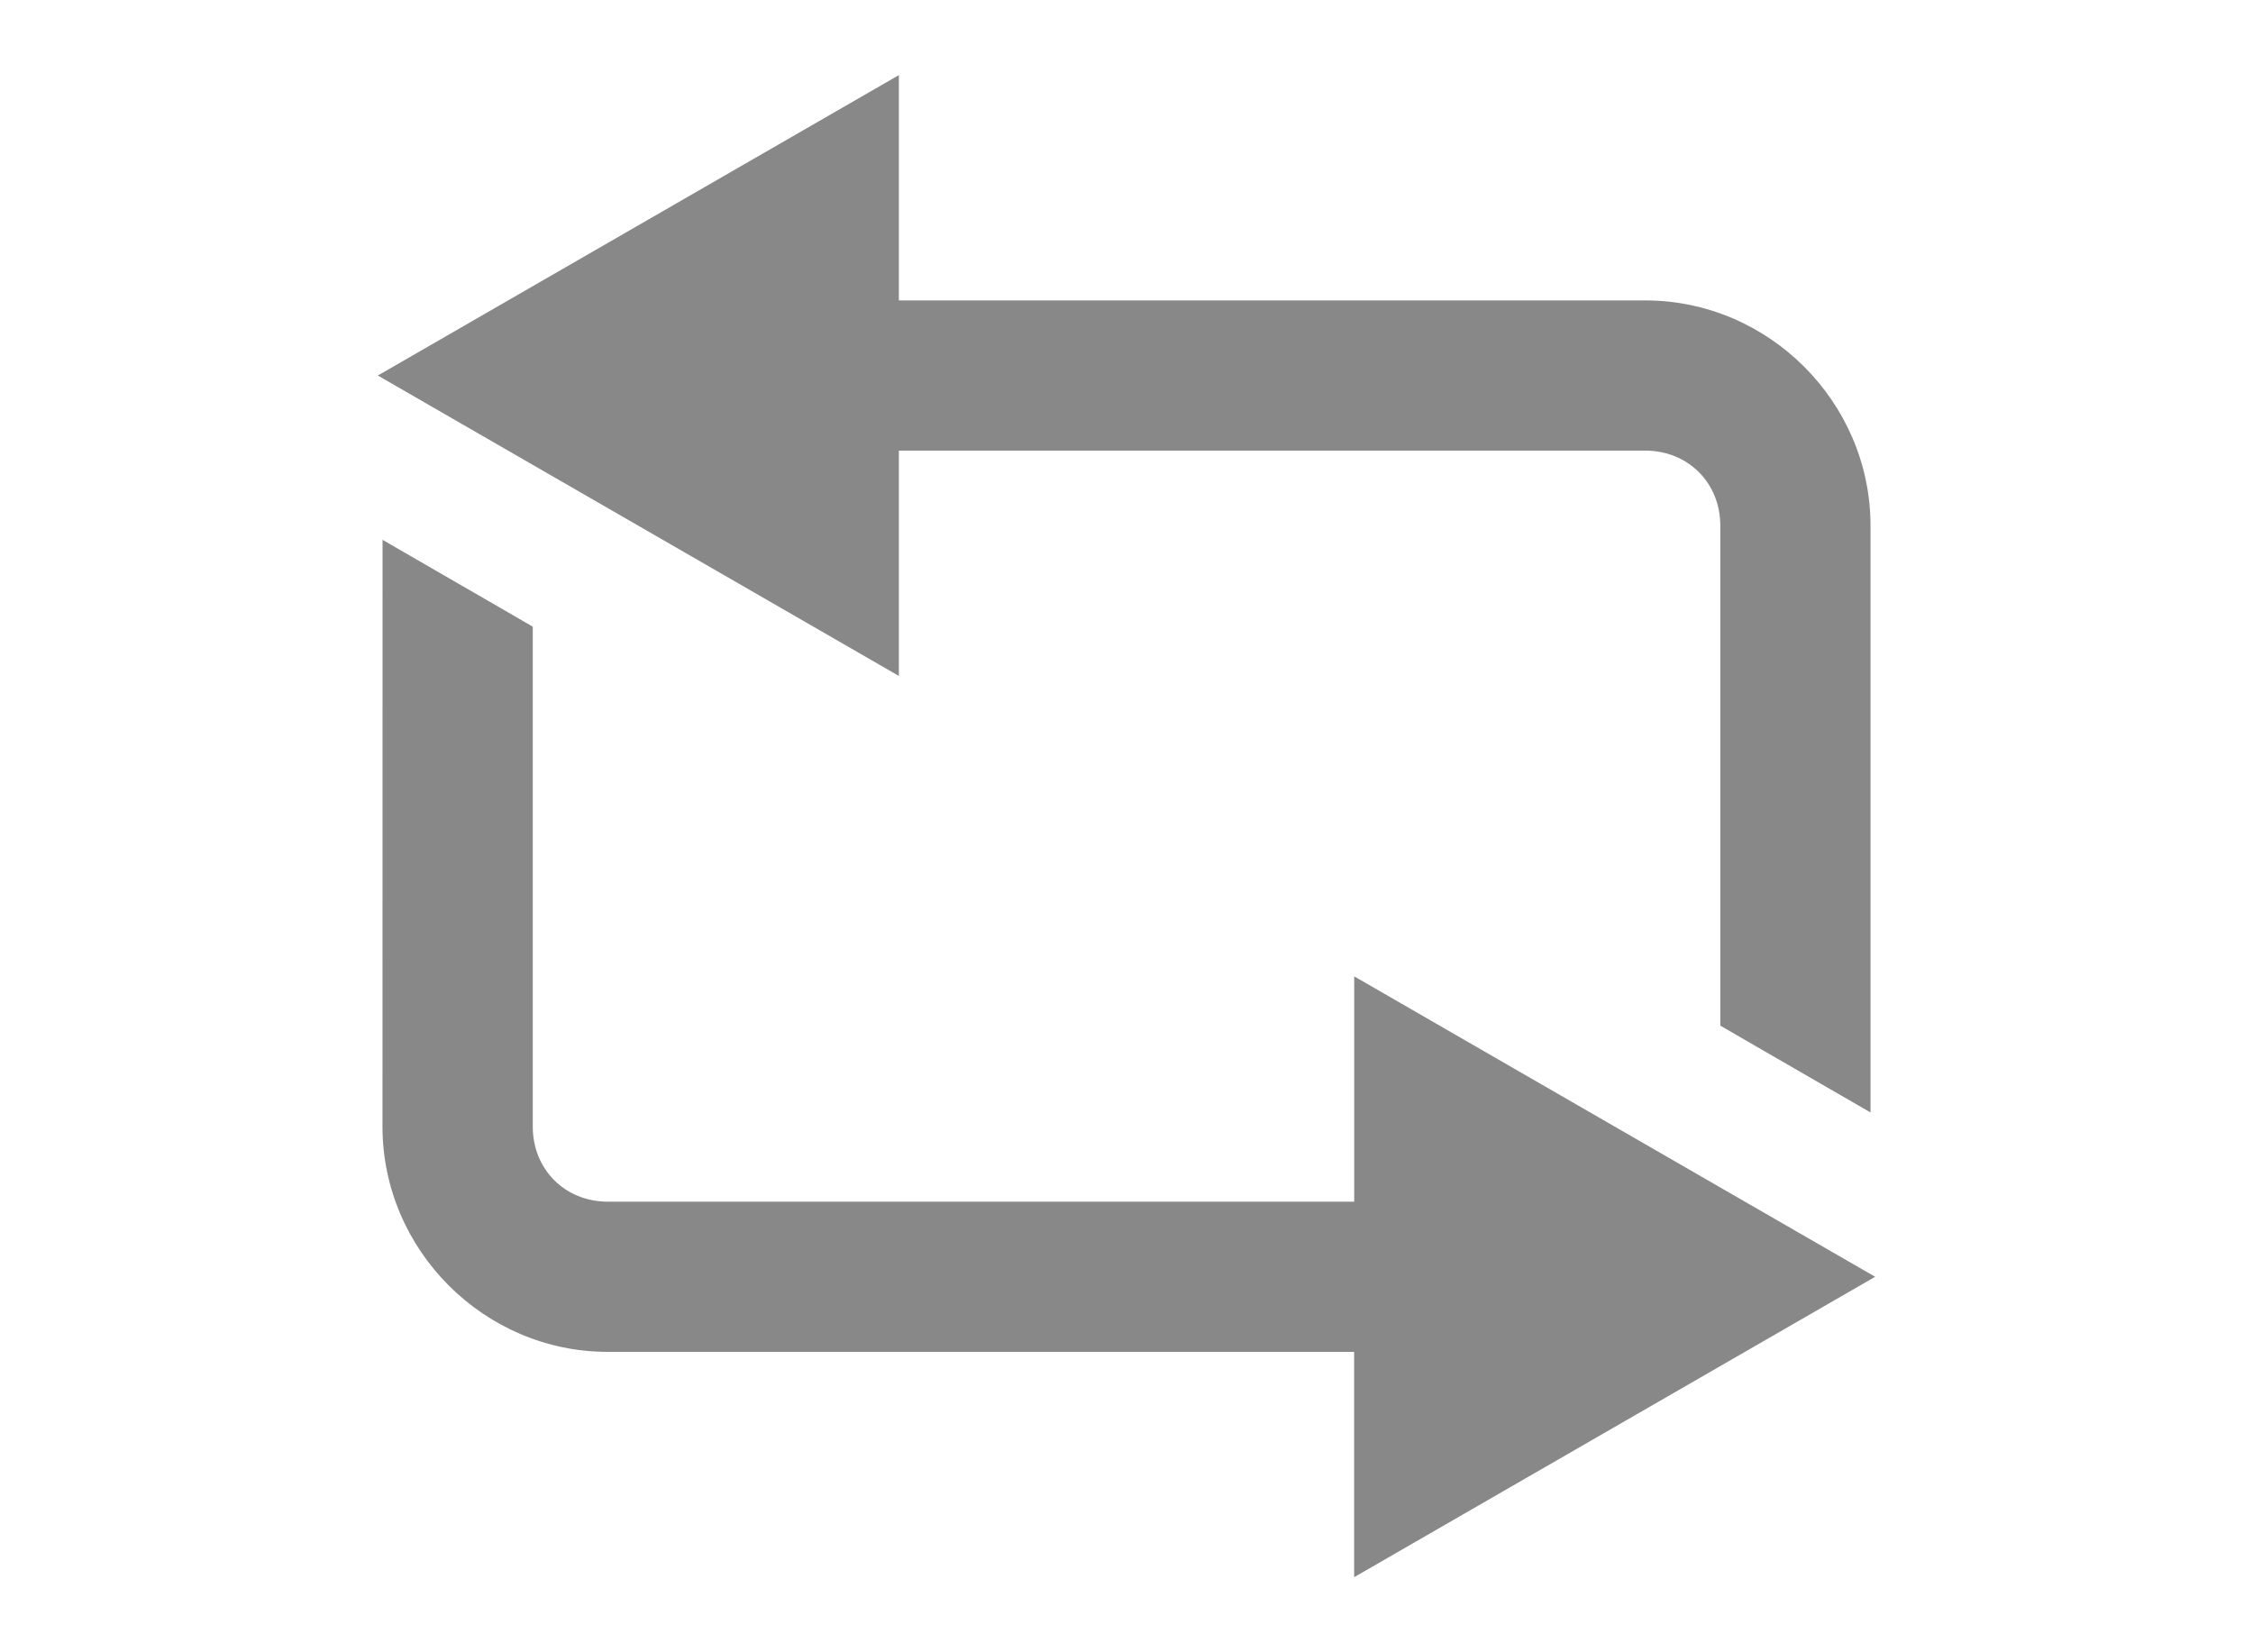 <svg xmlns="http://www.w3.org/2000/svg" width="30" height="22"><g color="#000" fill="#888"><path style="marker:none" d="M5.094 7.188l1.406.812.594.344L7.094 15c-0.0.571.429 1 1 1h9.938v-3L21.5 15l3.469 2L21.5 19l-3.469 2v-3h-9.938c-1.645 0-3-1.355-3-3z" overflow="visible"/><path style="text-indent:0;text-align:start;line-height:normal;text-transform:none;block-progression:tb;marker:none;-inkscape-font-specification:Sans" d="M11.969 1v3h9.938c1.645 0 3 1.355 3 3v7.812l-1.406-.812-.594-.344V7c0-.571-.429-1-1-1h-9.938v3L8.5 7 5.031 5 8.5 3z" font-weight="400" overflow="visible" font-family="Sans"/></g></svg>